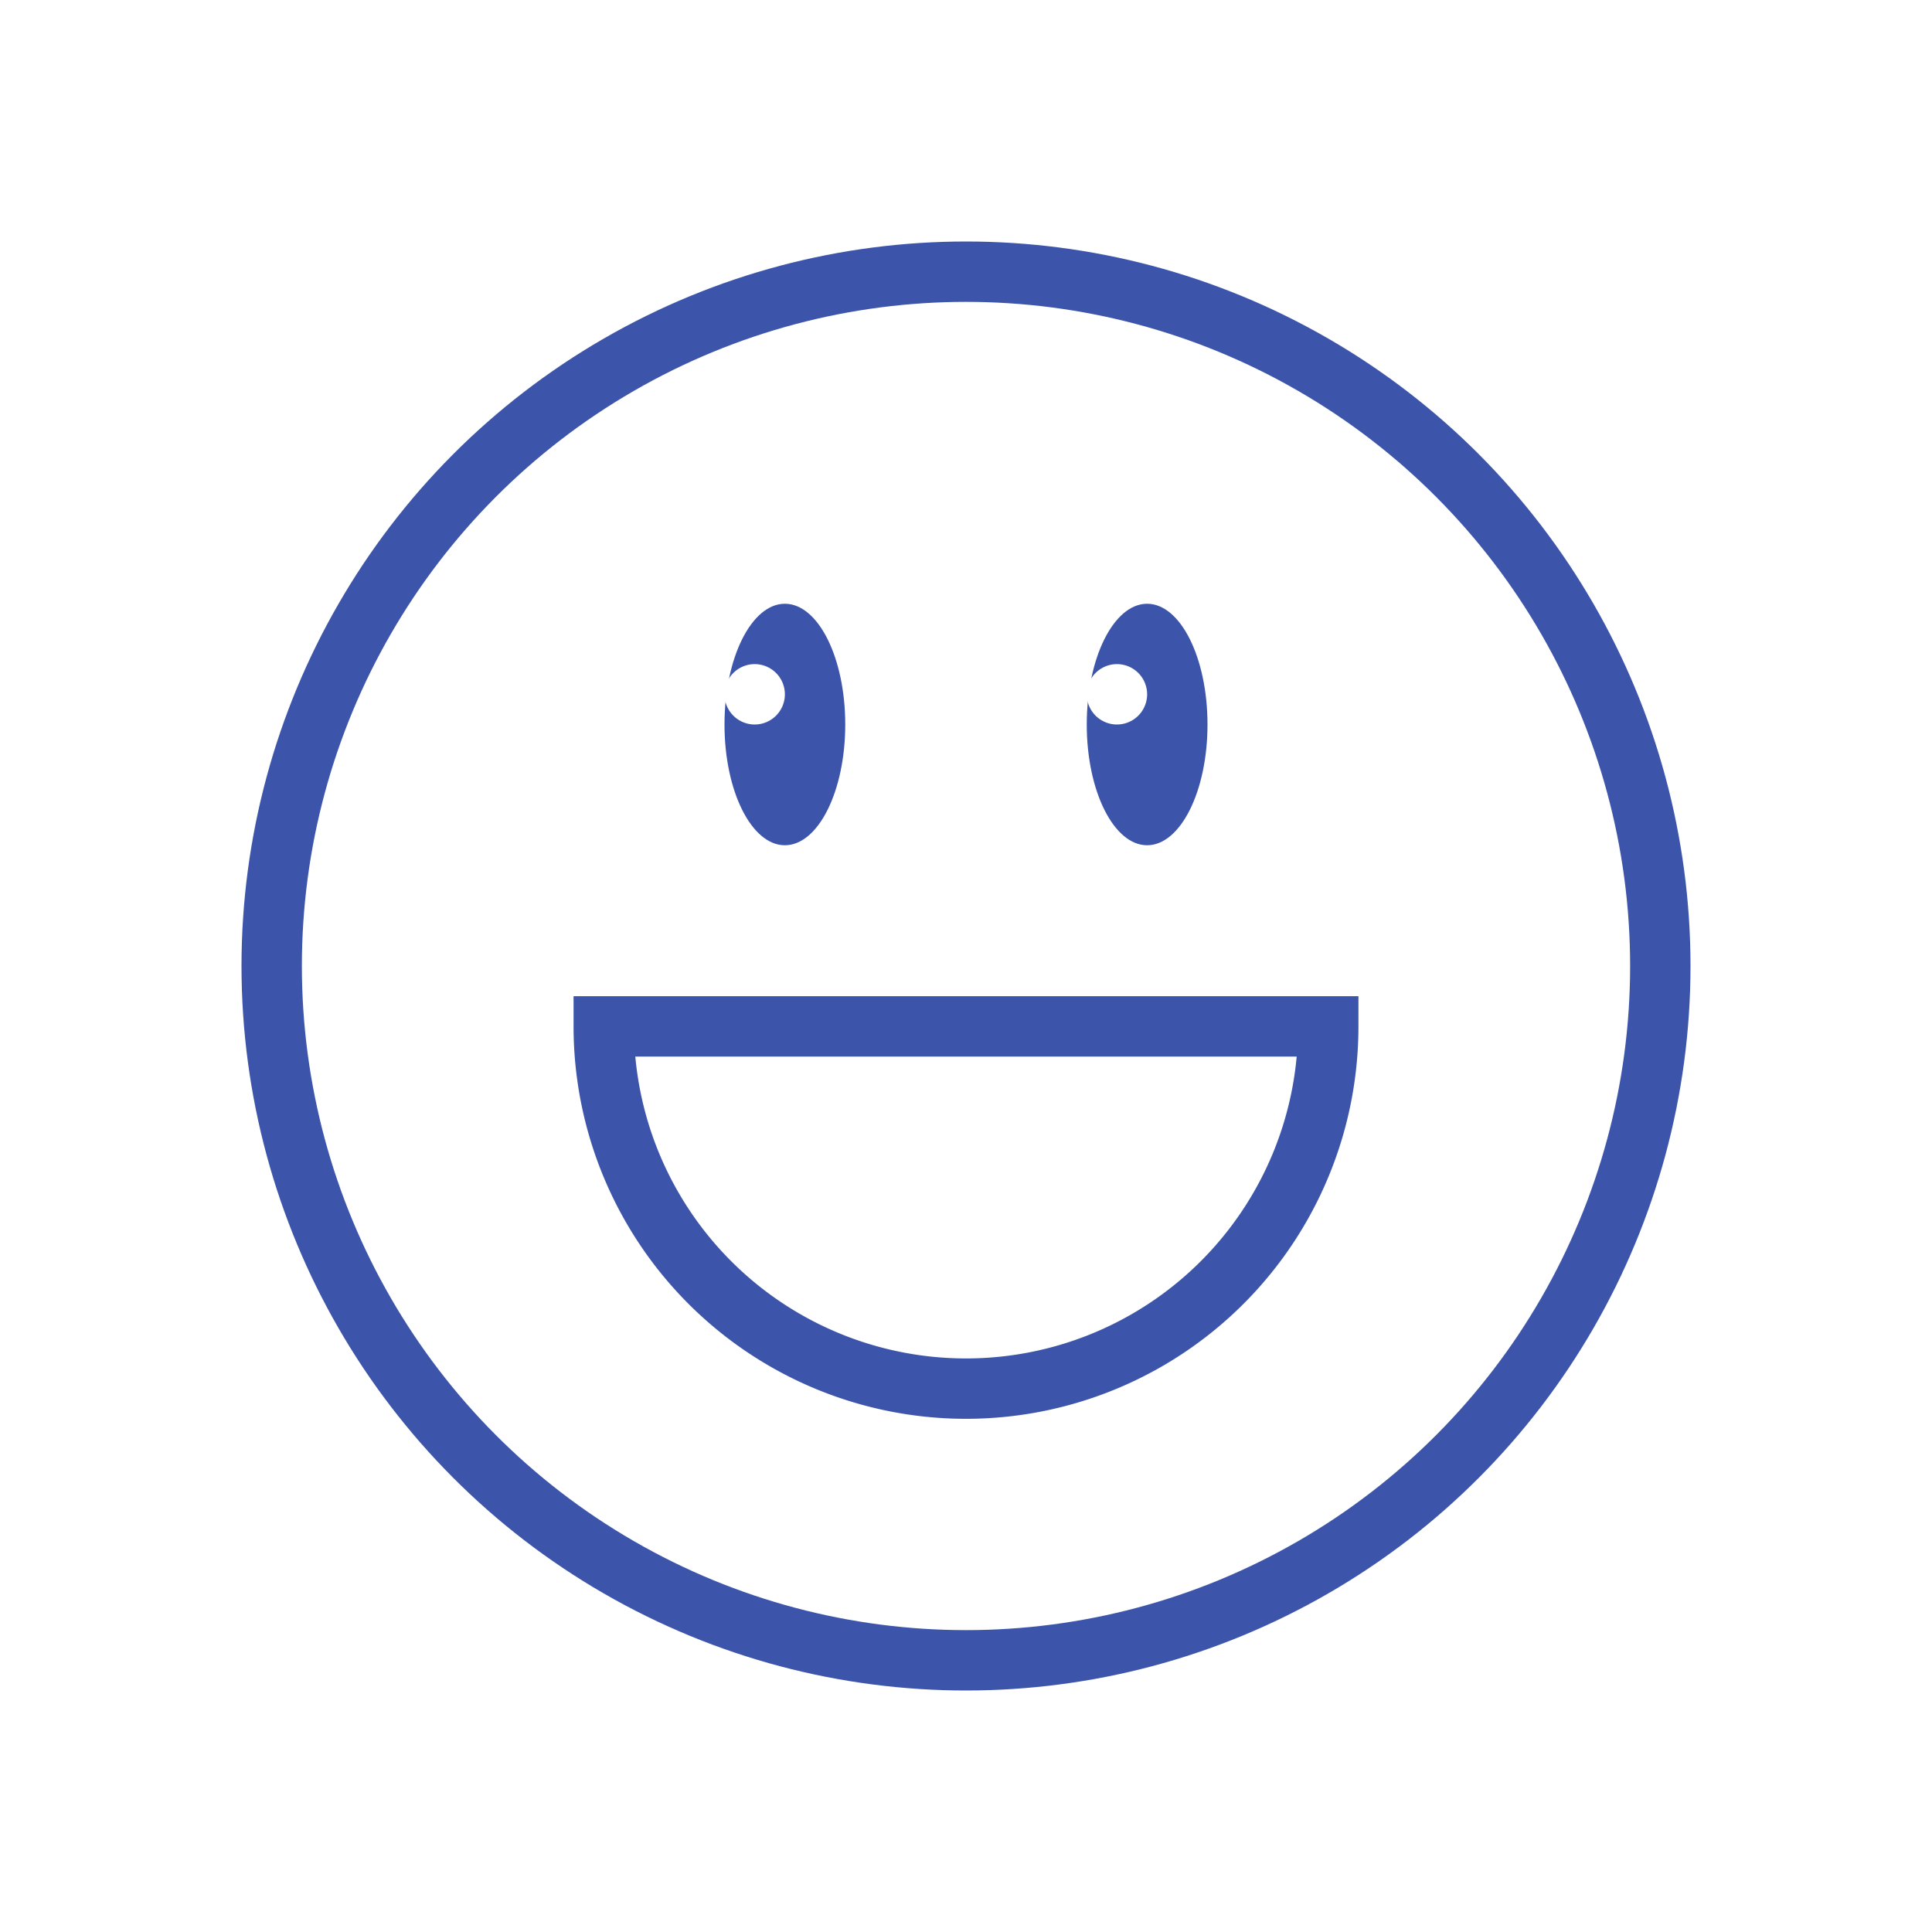<svg xmlns="http://www.w3.org/2000/svg" fill="none" viewBox="0 0 32 32"><g filter="url(#a)"><circle cx="16" cy="15" r="12" fill="#3C55AB"/><circle cx="16" cy="15" r="11" fill="#fff"/><ellipse cx="13" cy="11" fill="#3C55AB" rx="1" ry="2"/><path fill="#fff" d="M13 10.5a.5.5 0 11-1 0 .5.5 0 011 0z"/><ellipse cx="19" cy="11" fill="#3C55AB" rx="1" ry="2"/><path fill="#fff" d="M19 10.5a.5.5 0 11-1 0 .5.5 0 011 0z"/><path fill="#fff" stroke="#3C55AB" d="M16 22a6 6 0 006-6H10a6 6 0 006 6z"/></g><defs><filter id="a" width="32" height="32" x="0" y="0" color-interpolation-filters="sRGB" filterUnits="userSpaceOnUse"><feFlood flood-opacity="0" result="BackgroundImageFix"/><feColorMatrix in="SourceAlpha" result="hardAlpha" values="0 0 0 0 0 0 0 0 0 0 0 0 0 0 0 0 0 0 127 0"/><feOffset dy="1"/><feGaussianBlur stdDeviation="2"/><feComposite in2="hardAlpha" operator="out"/><feColorMatrix values="0 0 0 0 0.047 0 0 0 0 0.084 0 0 0 0 0.419 0 0 0 0.2 0"/><feBlend in2="BackgroundImageFix" result="effect1_dropShadow_884_23156"/><feBlend in="SourceGraphic" in2="effect1_dropShadow_884_23156" result="shape"/></filter></defs></svg>